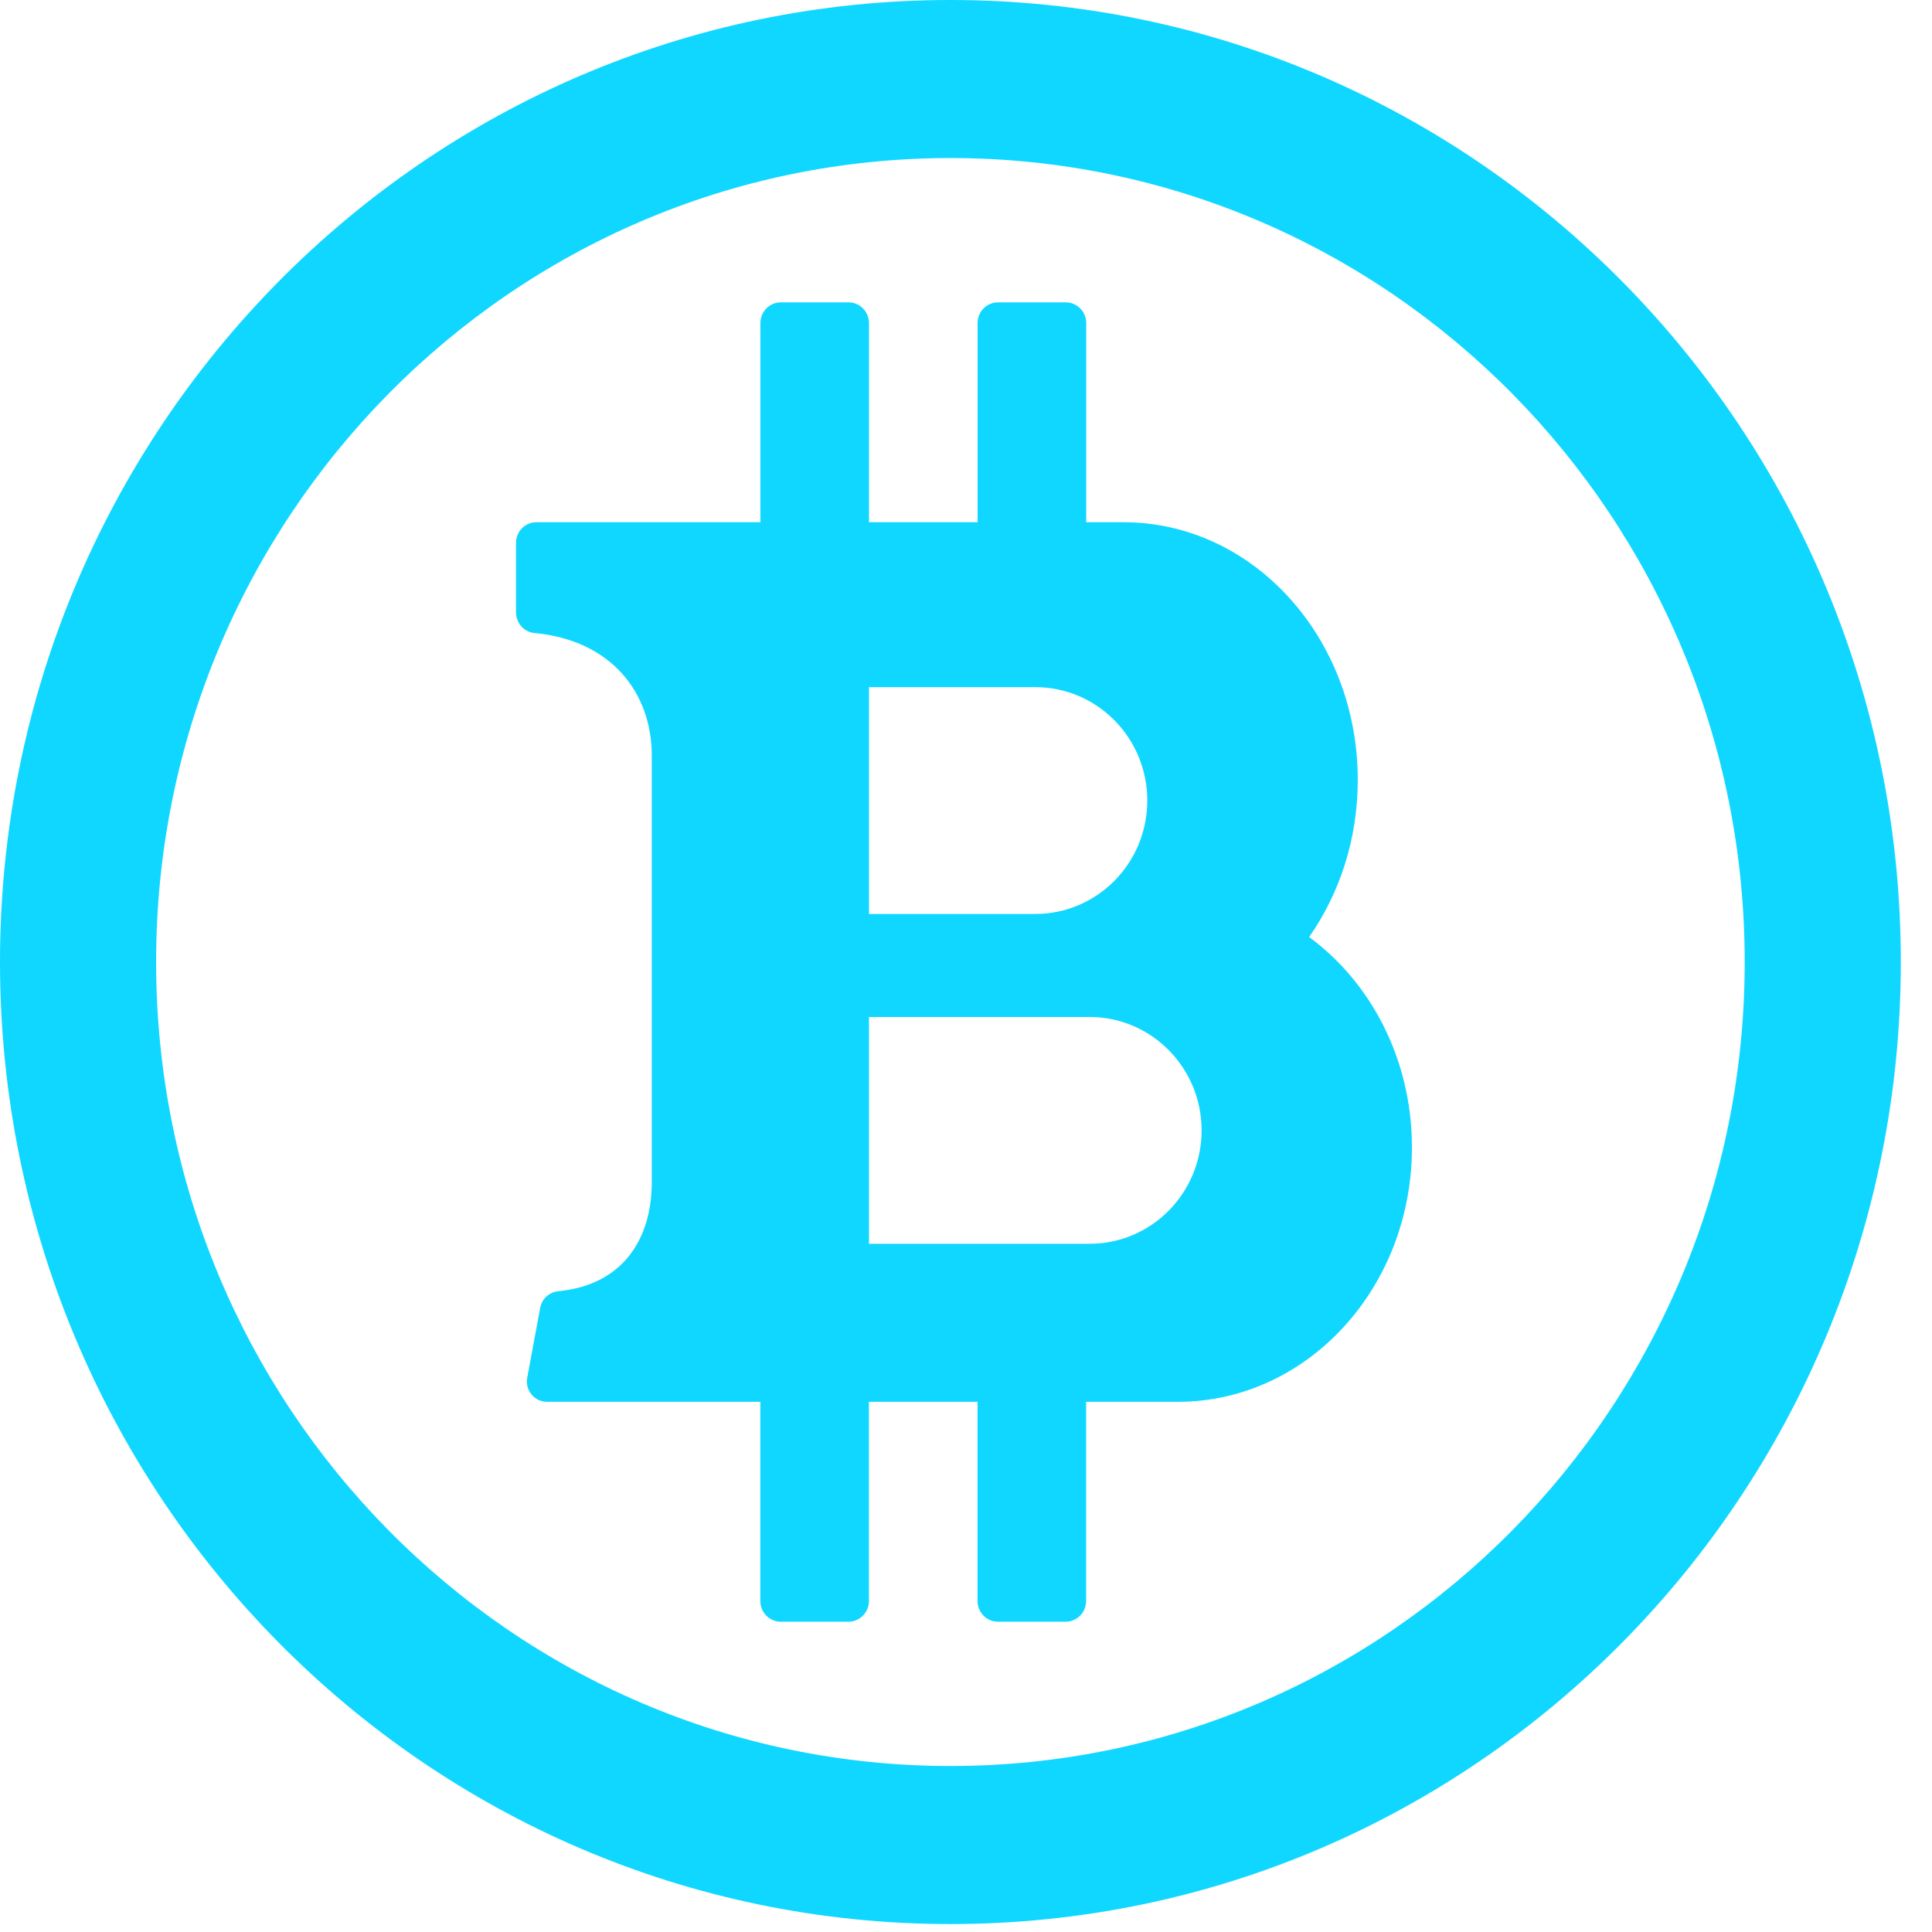 <svg width="36" height="36" viewBox="0 0 36 36" fill="none" xmlns="http://www.w3.org/2000/svg">
<path d="M17.71 0C7.929 0 0 8.026 0 17.926C0 27.826 7.929 35.852 17.71 35.852C27.491 35.852 35.419 27.826 35.419 17.926C35.419 8.026 27.491 0 17.71 0ZM17.71 32.907C9.536 32.907 2.909 26.2 2.909 17.926C2.909 9.652 9.536 2.945 17.71 2.945C25.884 2.945 32.51 9.652 32.51 17.926C32.51 26.2 25.884 32.907 17.71 32.907ZM24.394 17.46C24.962 16.649 25.3 15.635 25.3 14.533C25.3 11.881 23.346 9.731 20.936 9.731C20.743 9.731 20.509 9.731 20.24 9.731V6.018C20.24 5.807 20.069 5.634 19.861 5.634H18.595C18.386 5.634 18.216 5.807 18.216 6.018V9.731H16.192V6.018C16.192 5.807 16.021 5.634 15.813 5.634H14.548C14.339 5.634 14.169 5.807 14.169 6.018V9.731H9.994C9.785 9.731 9.615 9.903 9.615 10.115V11.408C9.615 11.606 9.761 11.777 9.956 11.795C11.381 11.928 12.145 12.896 12.145 14.085V22.024C12.145 23.094 11.6 23.943 10.408 24.059C10.238 24.076 10.098 24.198 10.066 24.367L9.824 25.672C9.781 25.905 9.958 26.121 10.193 26.121H14.168V29.834C14.168 30.046 14.339 30.218 14.547 30.218H15.812C16.02 30.218 16.191 30.045 16.191 29.834V26.121H18.215V29.834C18.215 30.046 18.386 30.218 18.594 30.218H19.859C20.067 30.218 20.238 30.045 20.238 29.834V26.121C20.955 26.121 21.55 26.121 21.945 26.121C24.356 26.121 26.309 24 26.309 21.384C26.312 19.751 25.552 18.312 24.394 17.46ZM16.192 12.804C16.192 12.804 18.138 12.804 19.291 12.804C20.444 12.804 21.378 13.75 21.378 14.917C21.378 16.084 20.444 17.03 19.291 17.03C18.138 17.03 16.192 17.03 16.192 17.03V12.804ZM20.303 23.176C19.15 23.176 16.192 23.176 16.192 23.176V18.95C16.192 18.95 19.15 18.95 20.303 18.95C21.456 18.95 22.39 19.896 22.39 21.063C22.39 22.23 21.456 23.176 20.303 23.176Z" fill="#10D7FF"/>
</svg>
